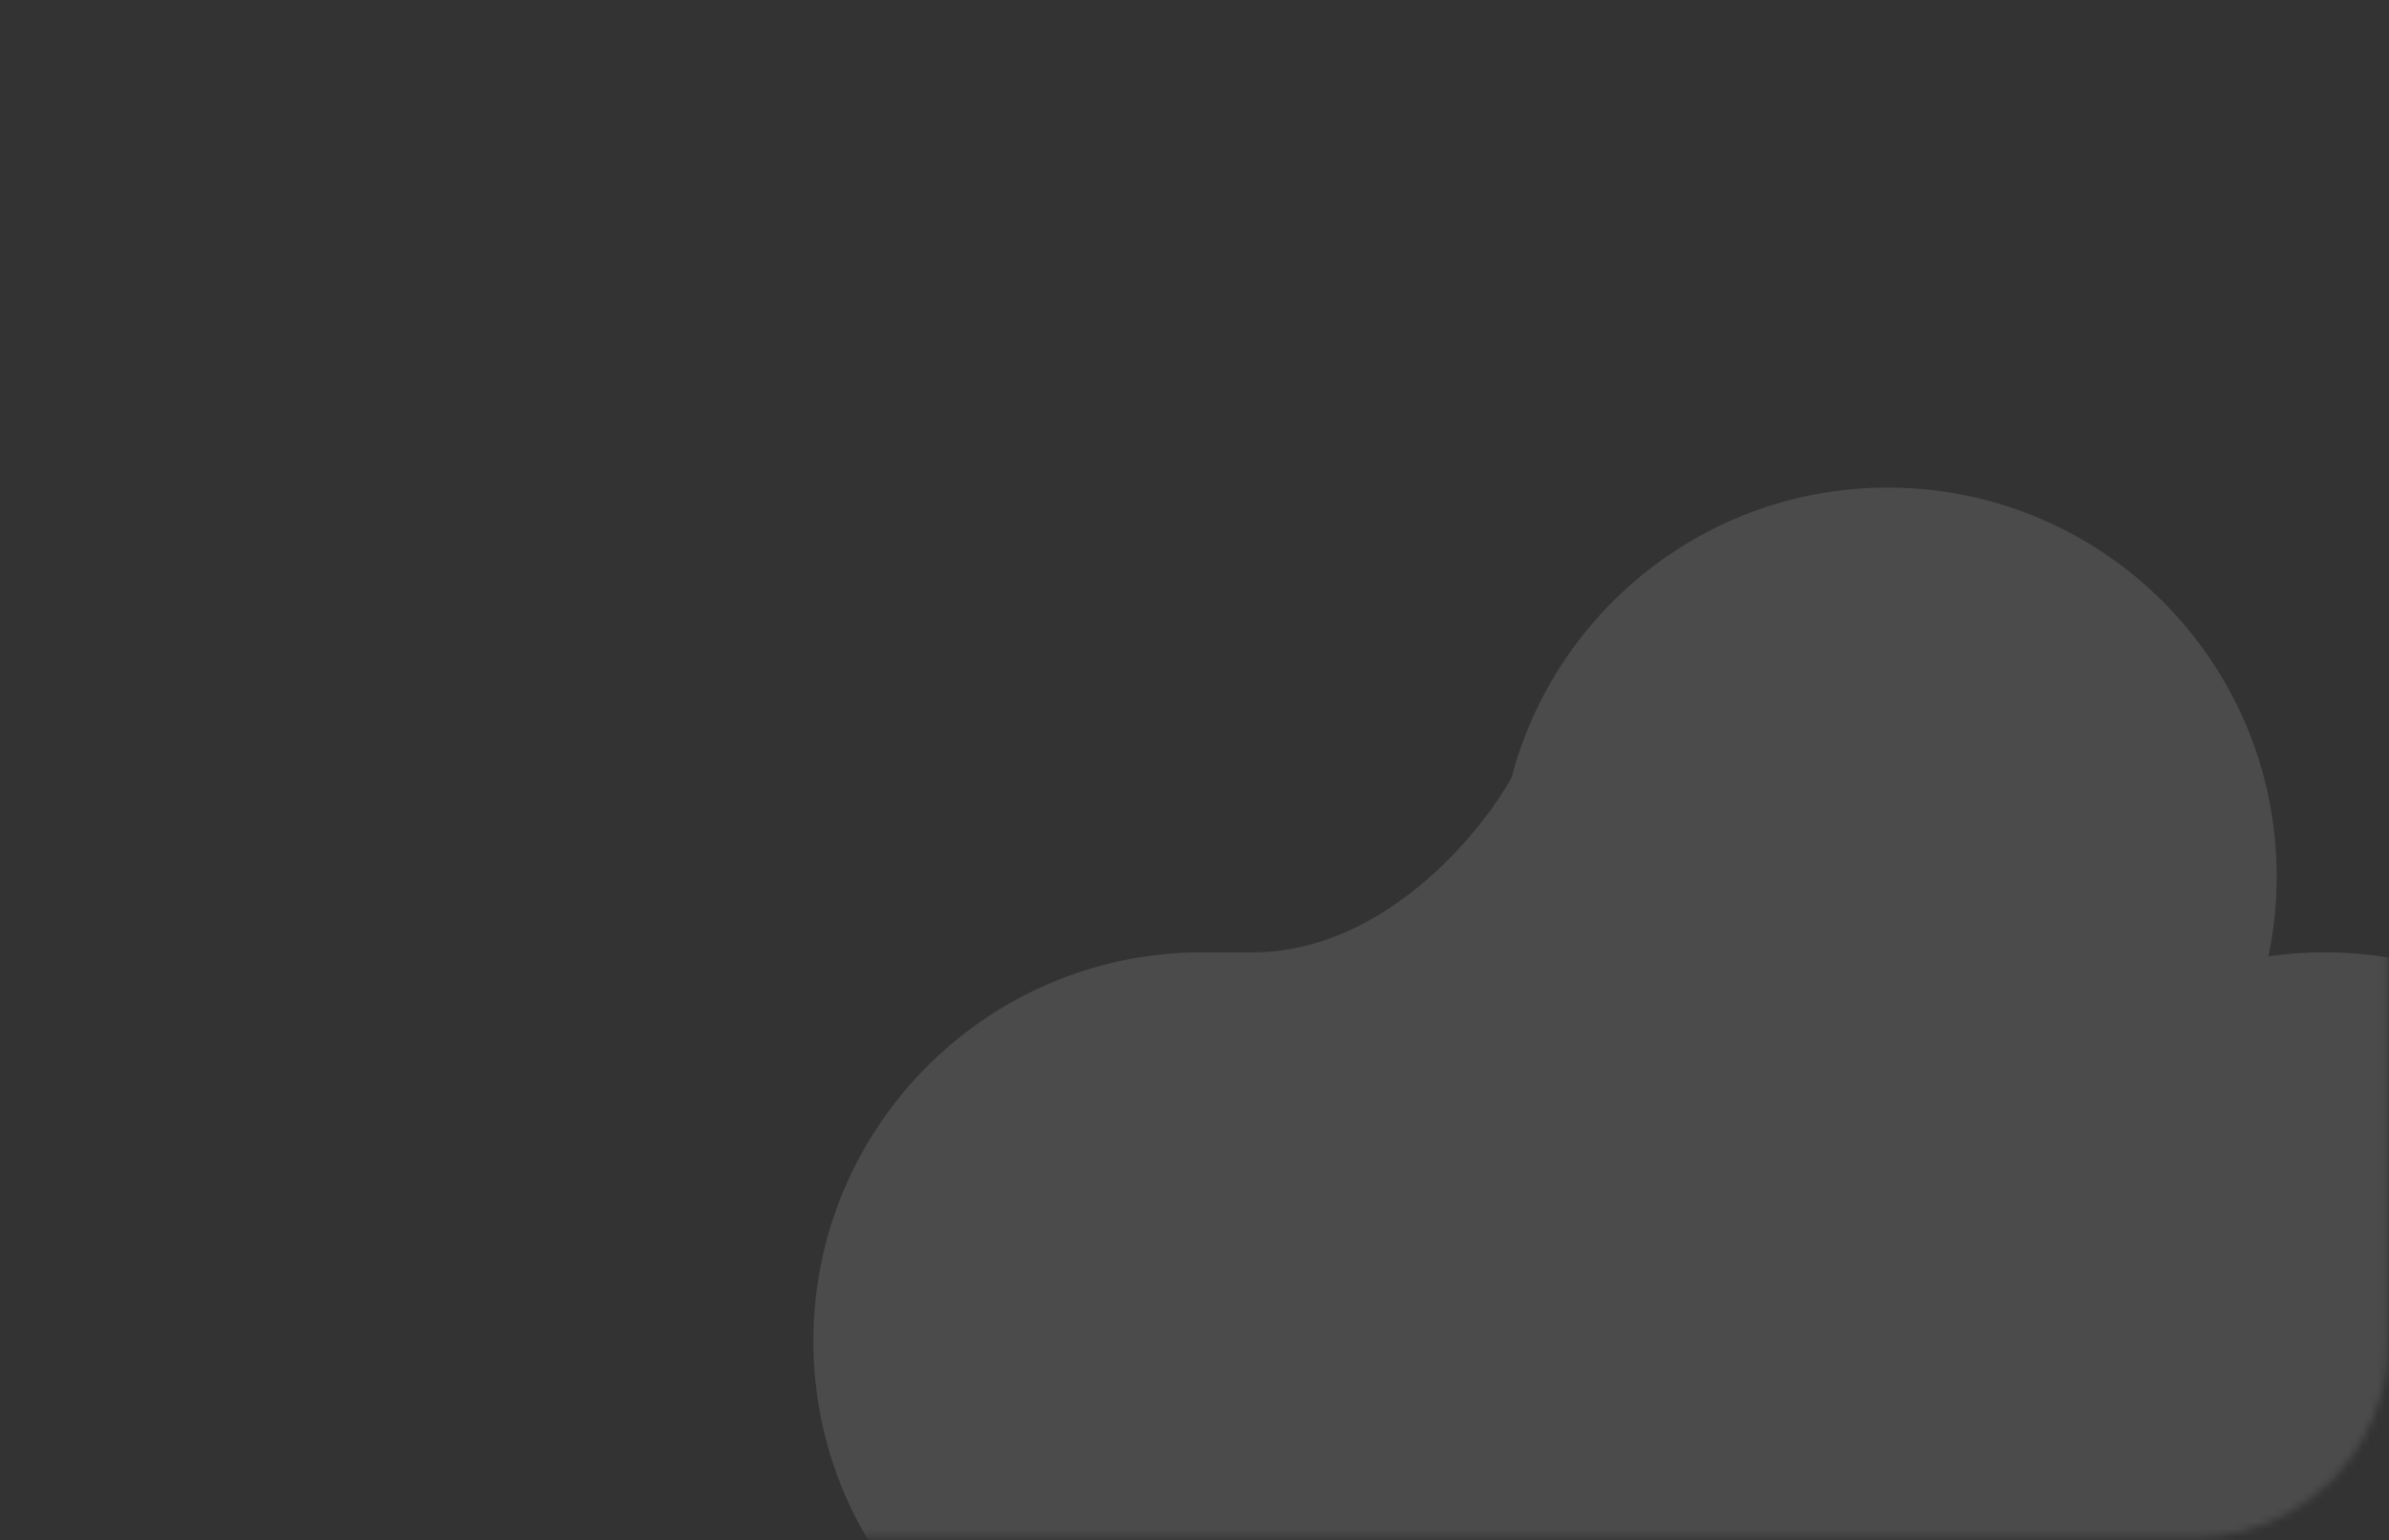 <svg width="321" height="207" viewBox="0 0 321 207" fill="none" xmlns="http://www.w3.org/2000/svg">
<rect x="0" y="0" width="321" height="207" fill="#333333" stroke="none"/>
<mask id="mask0_1_211" style="mask-type:alpha" maskUnits="userSpaceOnUse" x="0" y="0" width="321" height="207">
<rect x="0.44" y="0.431" width="320.425" height="206.172" rx="26" fill="url(#paint0_linear_1_211)"/>
</mask>
<g mask="url(#mask0_1_211)">
<path d="M213.788 180.244C213.788 209.101 190.396 232.494 161.539 232.494C132.683 232.494 109.29 209.101 109.29 180.244C109.29 165.03 115.793 151.335 126.17 141.786C135.476 133.224 147.897 127.995 161.539 127.995C190.396 127.995 213.788 151.388 213.788 180.244Z" fill="white" fill-opacity="0.12"/>
<path d="M213.788 180.244C213.788 209.101 190.396 232.494 161.539 232.494H312.334C283.477 232.494 260.085 209.101 260.085 180.244C260.085 176.558 260.466 172.962 261.192 169.491C258.732 169.847 256.216 170.031 253.657 170.031C228.296 170.031 207.155 151.962 202.405 127.995H168.323H161.539C190.396 127.995 213.788 151.388 213.788 180.244Z" fill="white" fill-opacity="0.12"/>
<path d="M202.405 127.995C201.751 124.692 201.407 121.277 201.407 117.782C201.407 113.191 202 108.739 203.111 104.497C198.745 112.33 185.675 127.995 168.323 127.995H202.405Z" fill="white" fill-opacity="0.12"/>
<path fill-rule="evenodd" clip-rule="evenodd" d="M312.334 232.494C341.19 232.494 364.583 209.101 364.583 180.244C364.583 151.388 341.19 127.995 312.334 127.995C309.775 127.995 307.259 128.179 304.798 128.535C300.344 149.823 282.934 166.351 261.192 169.491C260.466 172.962 260.085 176.558 260.085 180.244C260.085 209.101 283.477 232.494 312.334 232.494Z" fill="white" fill-opacity="0.12"/>
<path d="M304.798 128.535C300.344 149.823 282.934 166.351 261.192 169.491C265.646 148.203 283.057 131.675 304.798 128.535Z" fill="white" fill-opacity="0.12"/>
<path d="M305.906 117.782C305.906 88.925 282.513 65.532 253.657 65.532C229.391 65.532 208.989 82.074 203.111 104.497C202 108.739 201.407 113.191 201.407 117.782C201.407 121.277 201.751 124.692 202.405 127.995C207.155 151.962 228.296 170.031 253.657 170.031C256.216 170.031 258.732 169.847 261.192 169.491C265.646 148.203 283.057 131.675 304.798 128.535C305.524 125.064 305.906 121.468 305.906 117.782Z" fill="white" fill-opacity="0.12"/>
</g>
<defs>
<linearGradient id="paint0_linear_1_211" x1="160.653" y1="0.431" x2="160.653" y2="206.603" gradientUnits="userSpaceOnUse">
<stop stop-color="#197BBD"/>
<stop offset="1" stop-color="#3391D0"/>
</linearGradient>
</defs>
</svg>
